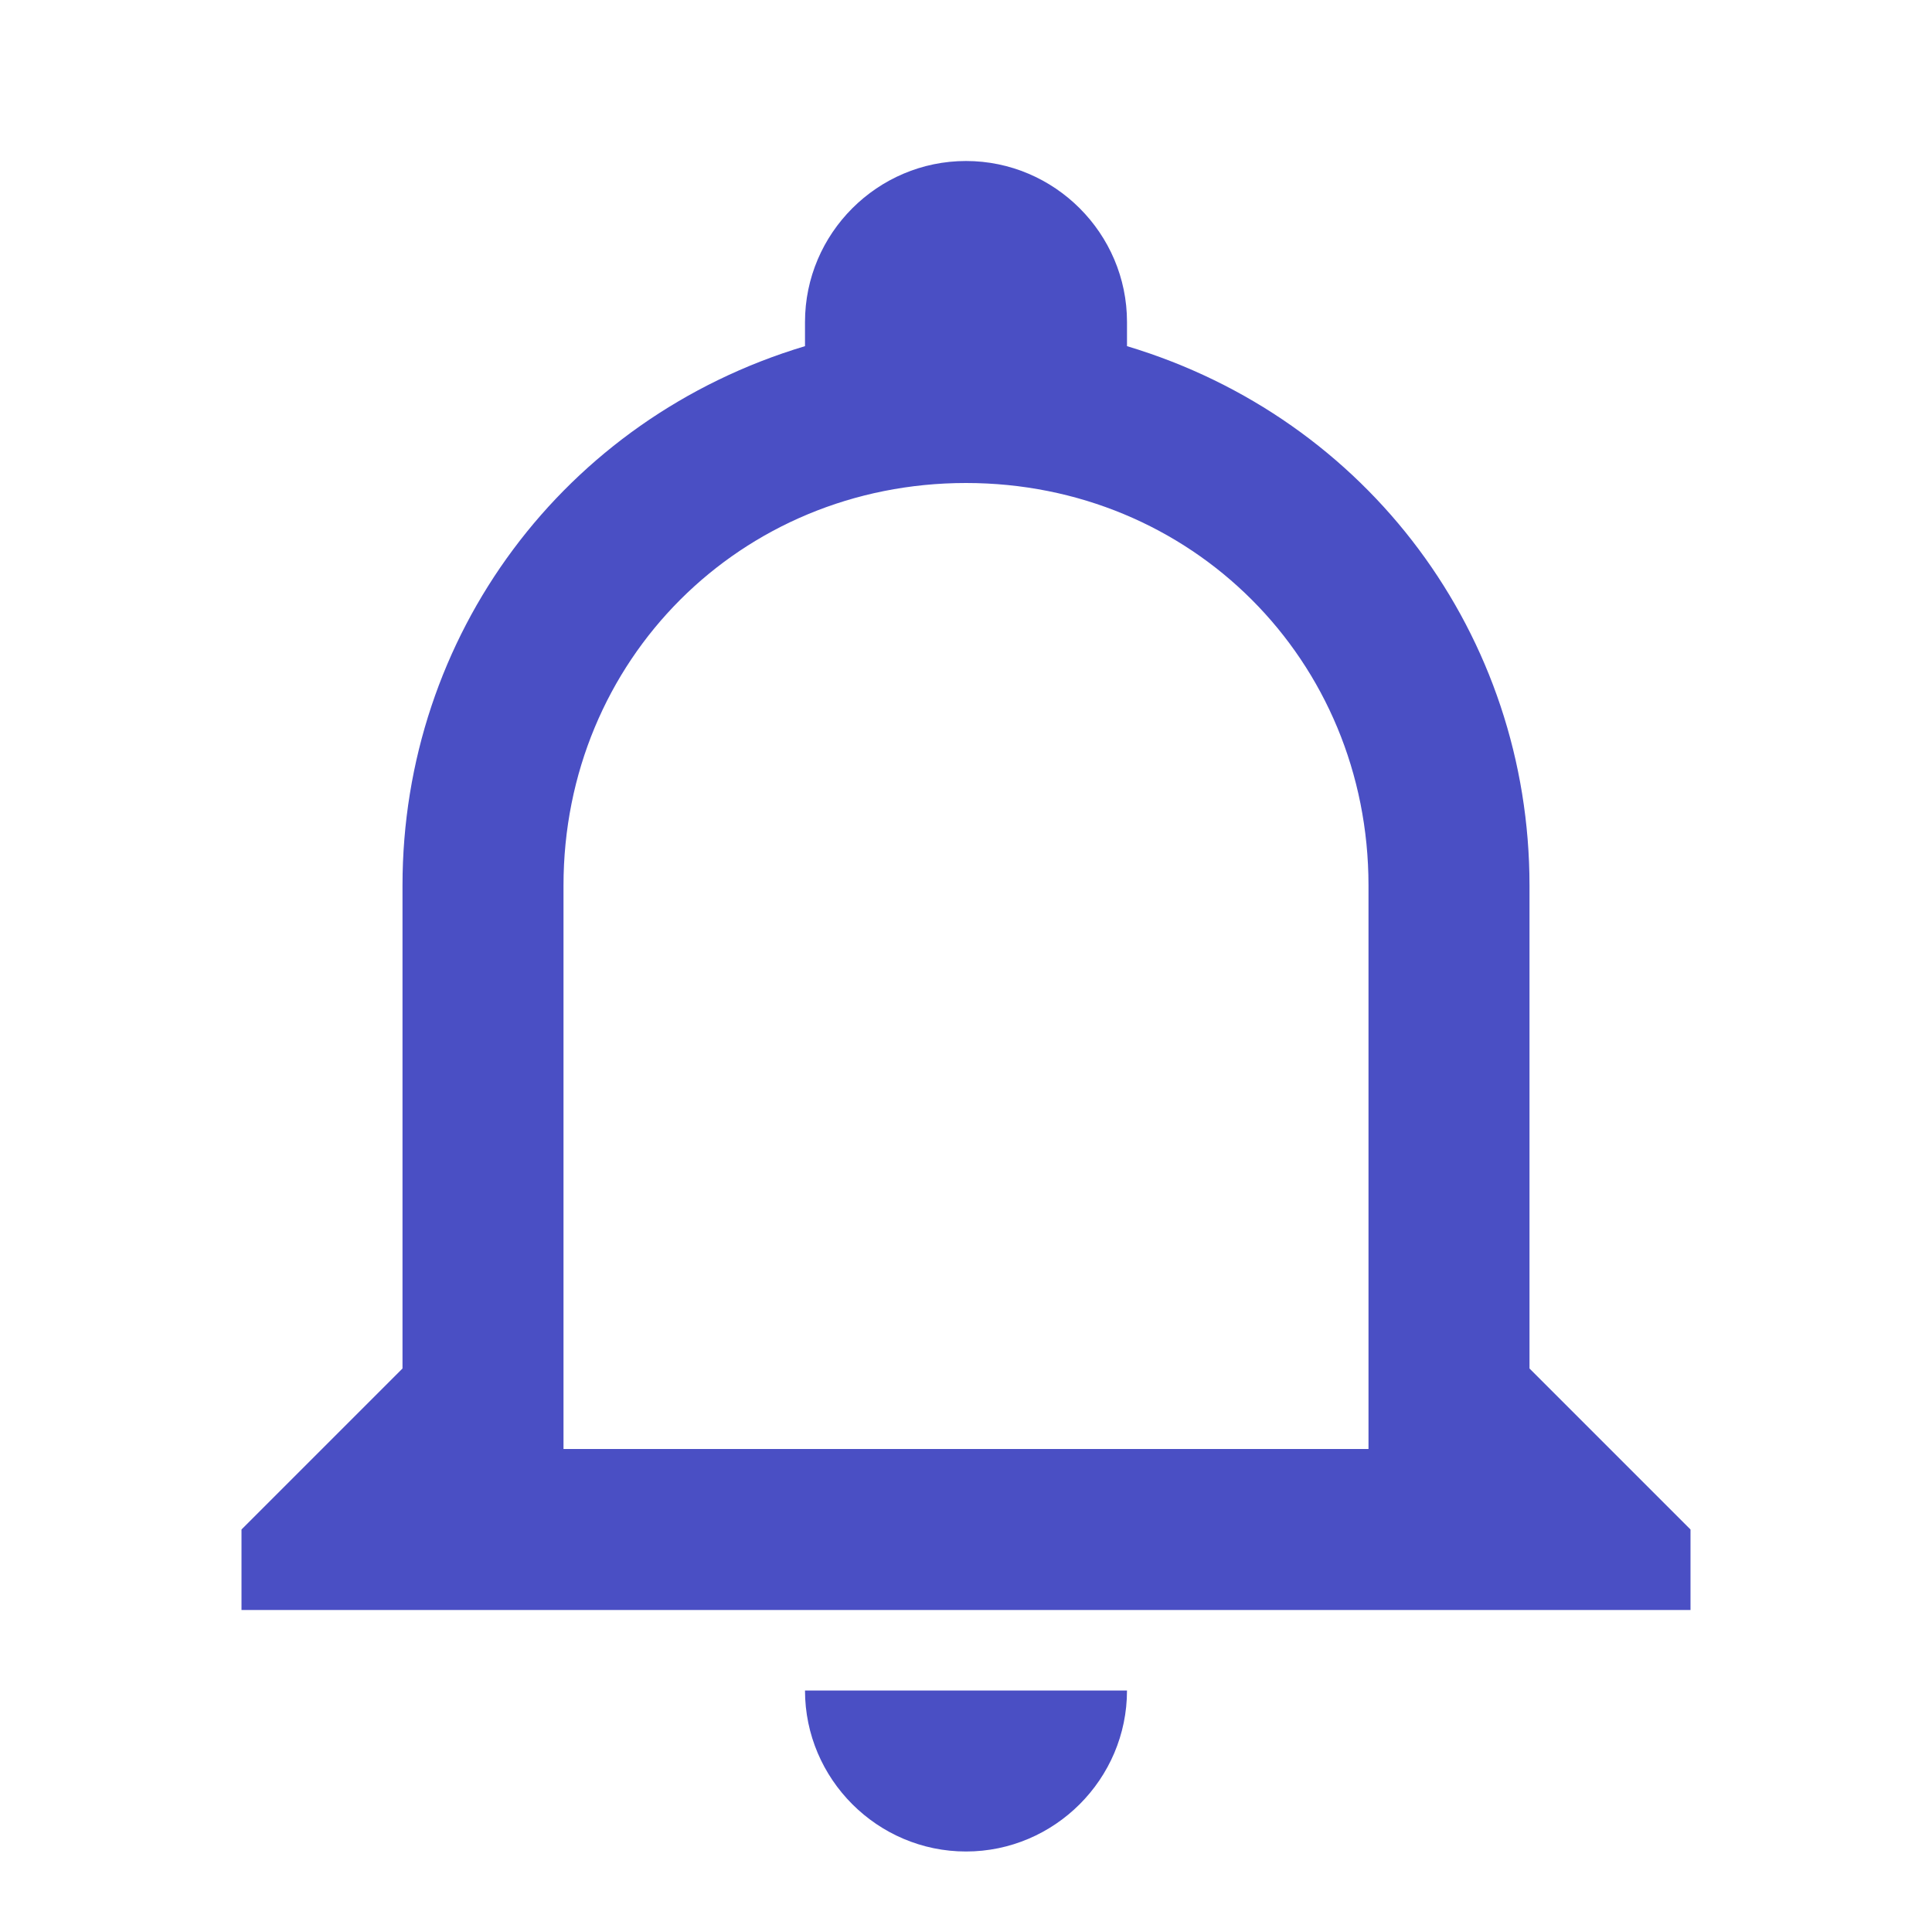 <svg width="24" height="24" viewBox="0 0 24 24" fill="none" xmlns="http://www.w3.org/2000/svg">
<path d="M10 21H14C14 22.1 13.1 23 12 23C10.9 23 10 22.1 10 21ZM21 19V20H3V19L5 17V11C5 7.9 7 5.2 10 4.3V4C10 2.9 10.9 2 12 2C13.1 2 14 2.9 14 4V4.3C17 5.2 19 7.9 19 11V17L21 19ZM17 11C17 8.2 14.8 6 12 6C9.2 6 7 8.2 7 11V18H17V11Z" fill="#4A4FC4"/>
</svg>
